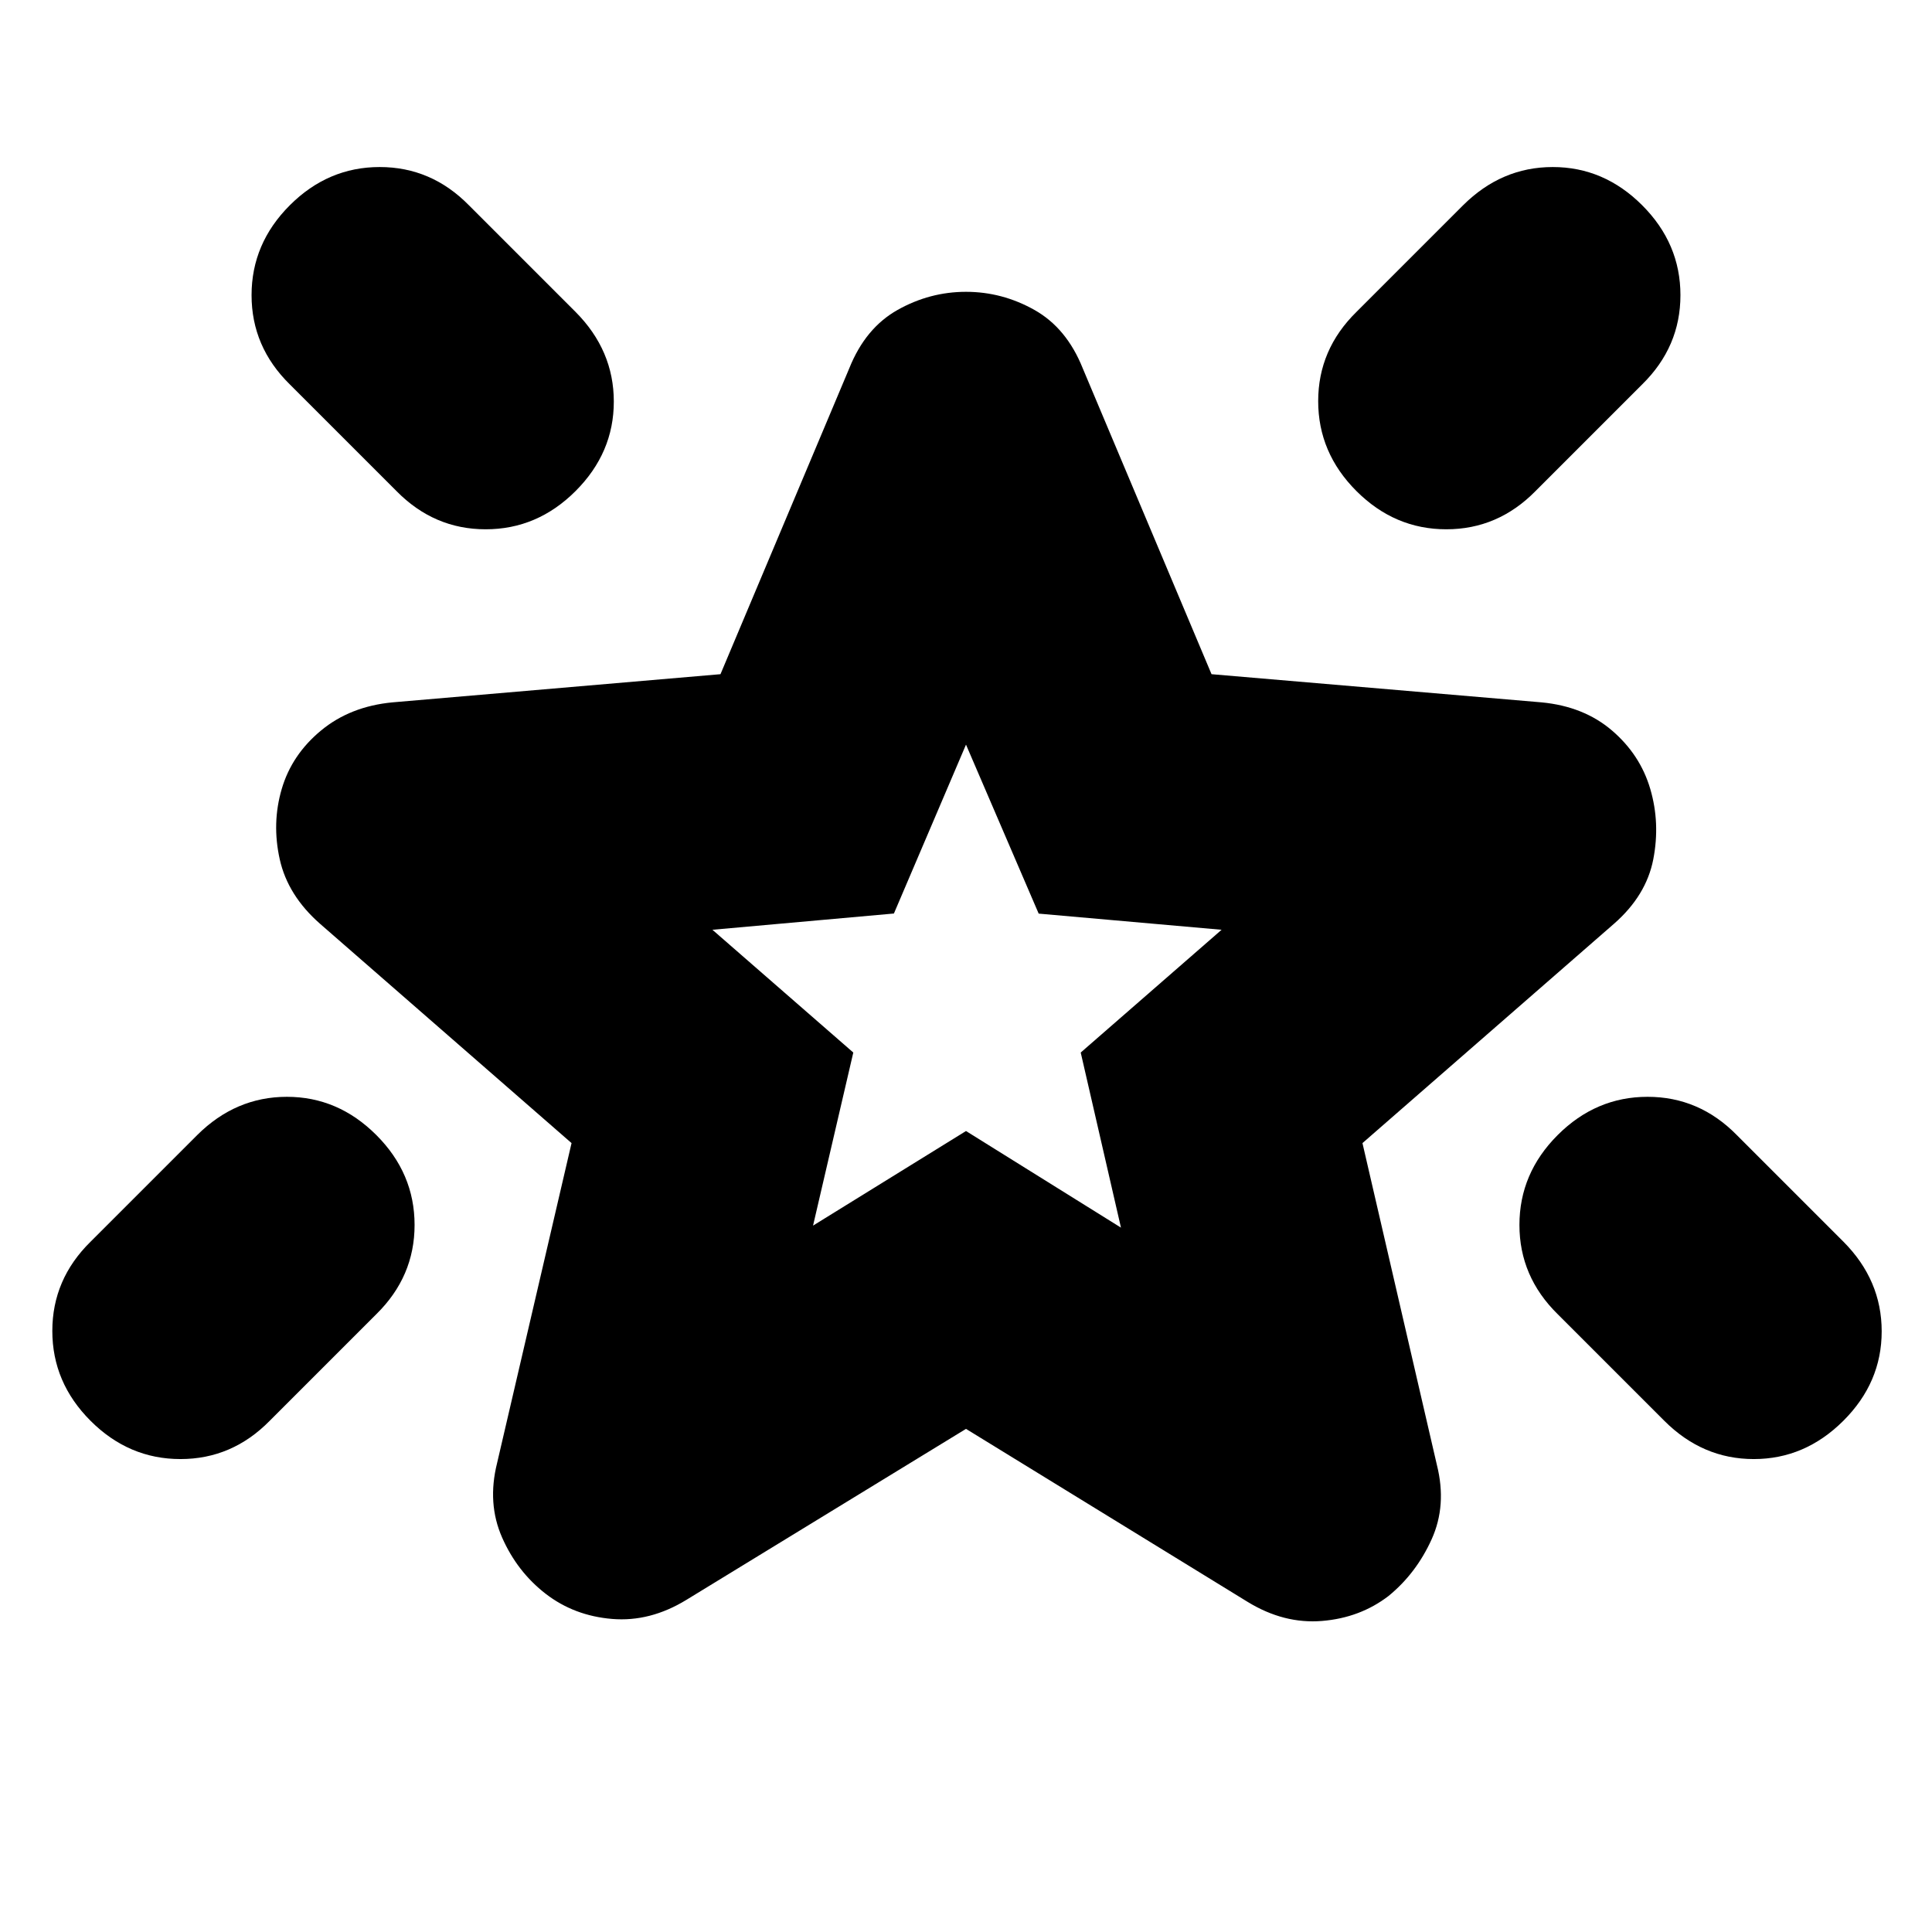 <svg xmlns="http://www.w3.org/2000/svg" height="24" viewBox="0 -960 960 960" width="24"><path d="M774-396q19-19 44.67-19 25.66 0 44.33 19l53 53q19 19.09 19 44.55Q935-273 915.93-254q-19.07 19-44.5 19T827-254l-53-53q-19-18.67-19-44.33Q755-377 774-396Zm42-462q19 19 19 44.67 0 25.66-19 44.33l-53 53q-18.67 19-44.33 19Q693-697 674-716t-19-44.67q0-25.66 19-44.33l53-53q19.09-19 44.55-19Q797-877 816-858Zm-672 0q19-19 44.67-19 25.66 0 44.33 19l53 53q19 19.09 19 44.55Q305-735 286-716q-19 19-44.67 19-25.66 0-44.33-19l-53-53q-19-18.67-19-44.33Q125-839 144-858Zm43 462q19 19 19 44.67 0 25.66-19 44.33l-53 53q-18.67 19-44.33 19Q64-235 45-254t-19-44.67q0-25.66 19-44.33l53-53q19.09-19 44.55-19Q168-415 187-396Zm217 45 76-47 77 48-20-87 70-61-90.89-8.03L480-590l-35.82 83.92L354-498l70 61-20 86Zm76-119Zm0 220-139 85q-18 11-36.86 9.44-18.85-1.57-33-12.5Q257-179 249.5-196t-2.5-37l37-159-125-109q-16-14.06-20-32.03t1-34.97q5-17 19.5-29t35.5-14l163-14 64-152q8-20 24-29t34-9q18 0 34 9t24 29l64 152 164 14q21 2 35 14t19 29q5 17 1.5 35T802-501L677-392l37 160q5 20-2.63 36.87Q703.74-178.25 690-167q-14.18 10.89-33.09 12.44Q638-153 620-164l-140-86Z"/></svg>